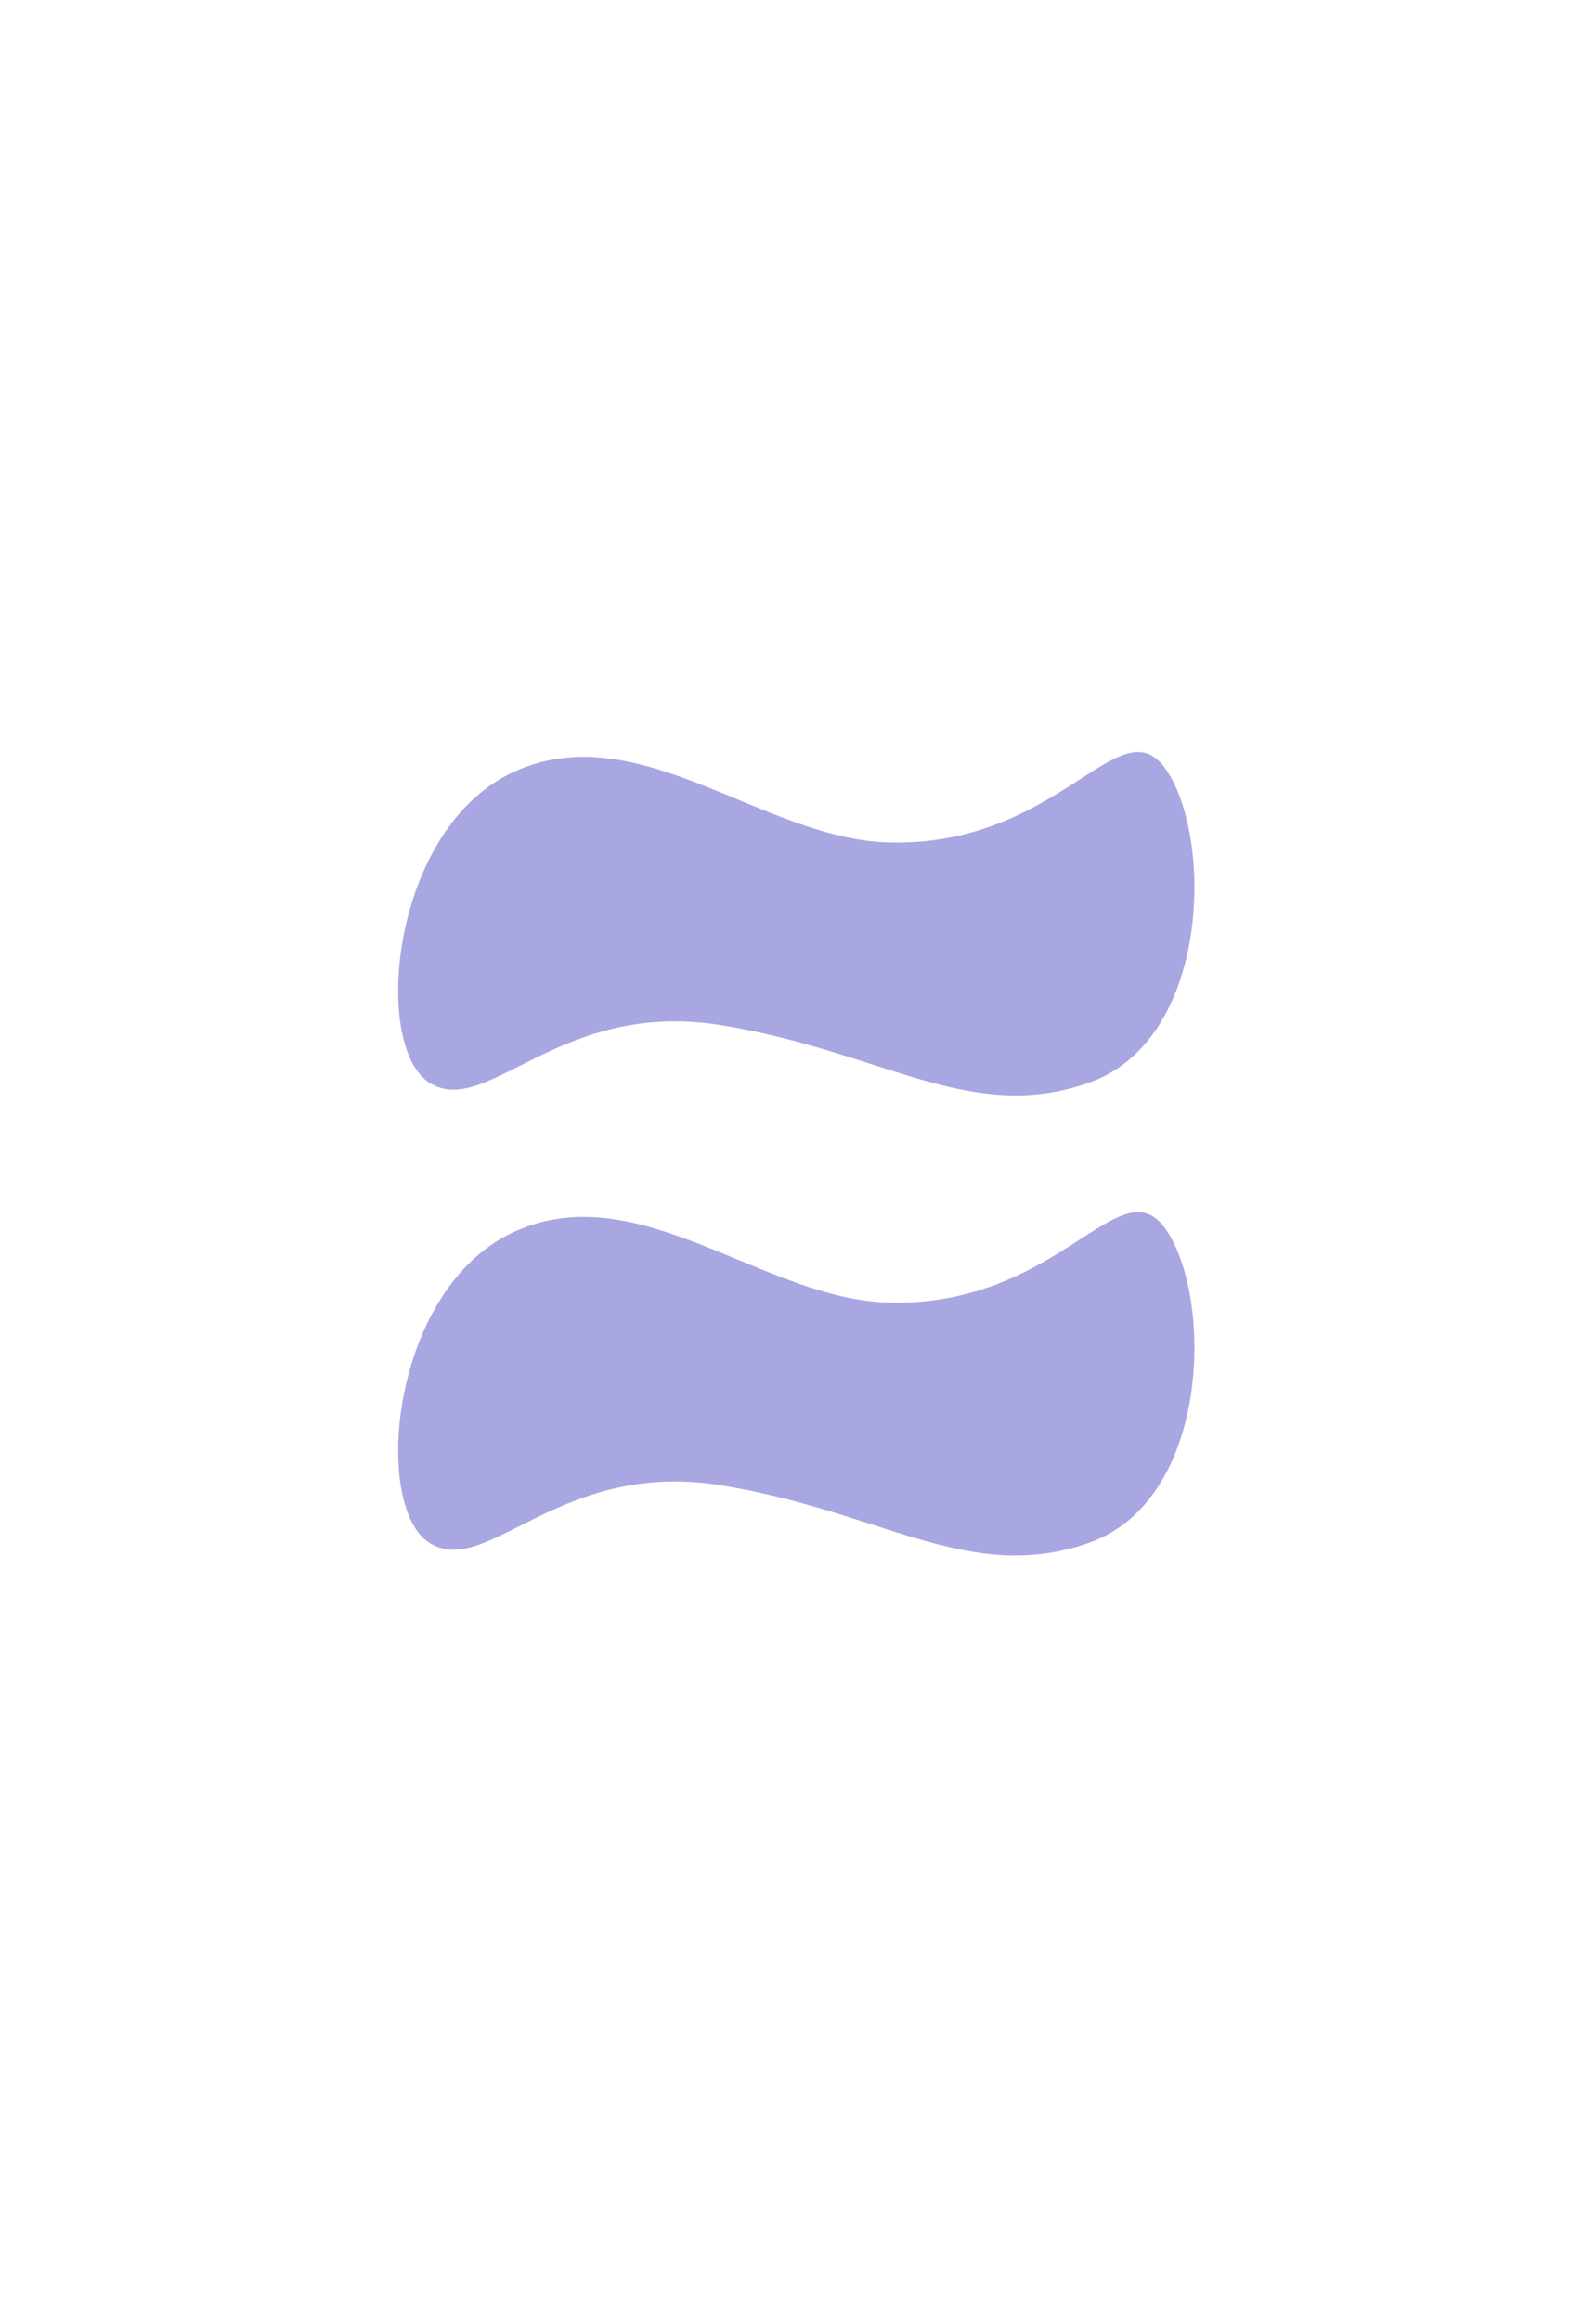 <svg width="465" height="676" viewBox="0 0 465 676" fill="none" xmlns="http://www.w3.org/2000/svg">
<g filter="url(#filter0_d_5_98)">
<rect x="67" y="72" width="331" height="531" rx="19" fill="white"/>
</g>
<rect width="232" height="100" transform="translate(116 353)" fill="white"/>
<path d="M339.269 359.204C342.522 364.21 344.925 371.539 346.131 379.964C347.334 388.375 347.335 397.807 345.84 406.976C342.841 425.364 333.895 442.404 316.932 448.36C299.751 454.393 284.875 452.128 268.325 447.353C263.808 446.05 259.158 444.556 254.302 442.997C241.405 438.853 227.061 434.246 209.919 431.513C186.104 427.717 168.913 434.667 155.655 441.165C154.003 441.974 152.422 442.771 150.901 443.538C146.281 445.867 142.225 447.912 138.491 449.143C133.588 450.759 129.483 450.883 125.637 448.458C121.812 446.046 119.068 440.447 117.793 432.808C116.528 425.23 116.755 415.886 118.628 406.336C122.385 387.19 132.683 367.557 150.375 359.571C168.089 351.574 185.81 356.337 203.901 363.418C207.419 364.794 210.966 366.265 214.526 367.741C220.052 370.033 225.609 372.337 231.137 374.323C240.266 377.602 249.489 380.083 258.782 380.34C284.387 381.049 301.569 370.562 313.926 362.61C314.384 362.315 314.835 362.024 315.28 361.737C317.834 360.089 320.157 358.59 322.313 357.35C324.845 355.894 327.076 354.838 329.091 354.332C331.086 353.832 332.825 353.881 334.43 354.584C336.05 355.292 337.655 356.719 339.269 359.204Z" fill="#A8A7E1" stroke="#A8A7E1" stroke-width="2"/>
<rect width="232" height="100" transform="translate(116 219)" fill="white"/>
<path d="M339.269 225.204C342.522 230.21 344.925 237.539 346.131 245.964C347.334 254.375 347.335 263.807 345.84 272.976C342.841 291.364 333.895 308.404 316.932 314.36C299.751 320.393 284.875 318.128 268.325 313.353C263.808 312.05 259.158 310.556 254.302 308.997C241.405 304.853 227.061 300.246 209.919 297.513C186.104 293.717 168.913 300.667 155.655 307.165C154.003 307.974 152.422 308.771 150.901 309.538C146.281 311.867 142.225 313.912 138.491 315.143C133.588 316.759 129.483 316.883 125.637 314.458C121.812 312.046 119.068 306.447 117.793 298.808C116.528 291.23 116.755 281.886 118.628 272.336C122.385 253.19 132.683 233.557 150.375 225.571C168.089 217.574 185.81 222.337 203.901 229.418C207.419 230.794 210.966 232.265 214.526 233.741C220.052 236.033 225.609 238.337 231.137 240.323C240.266 243.602 249.489 246.083 258.782 246.34C284.387 247.049 301.569 236.562 313.926 228.61C314.384 228.315 314.835 228.024 315.28 227.737C317.834 226.089 320.157 224.59 322.313 223.35C324.845 221.894 327.076 220.838 329.091 220.332C331.086 219.832 332.825 219.881 334.43 220.584C336.05 221.292 337.655 222.719 339.269 225.204Z" fill="#A8A7E1" stroke="#A8A7E1" stroke-width="2"/>
<defs>
<filter id="filter0_d_5_98" x="57" y="66" width="351" height="551" filterUnits="userSpaceOnUse" color-interpolation-filters="sRGB">
<feFlood flood-opacity="0" result="BackgroundImageFix"/>
<feColorMatrix in="SourceAlpha" type="matrix" values="0 0 0 0 0 0 0 0 0 0 0 0 0 0 0 0 0 0 127 0" result="hardAlpha"/>
<feMorphology radius="5" operator="dilate" in="SourceAlpha" result="effect1_dropShadow_5_98"/>
<feOffset dy="4"/>
<feGaussianBlur stdDeviation="2.5"/>
<feComposite in2="hardAlpha" operator="out"/>
<feColorMatrix type="matrix" values="0 0 0 0 0 0 0 0 0 0 0 0 0 0 0 0 0 0 0.25 0"/>
<feBlend mode="normal" in2="BackgroundImageFix" result="effect1_dropShadow_5_98"/>
<feBlend mode="normal" in="SourceGraphic" in2="effect1_dropShadow_5_98" result="shape"/>
</filter>
</defs>
</svg>
